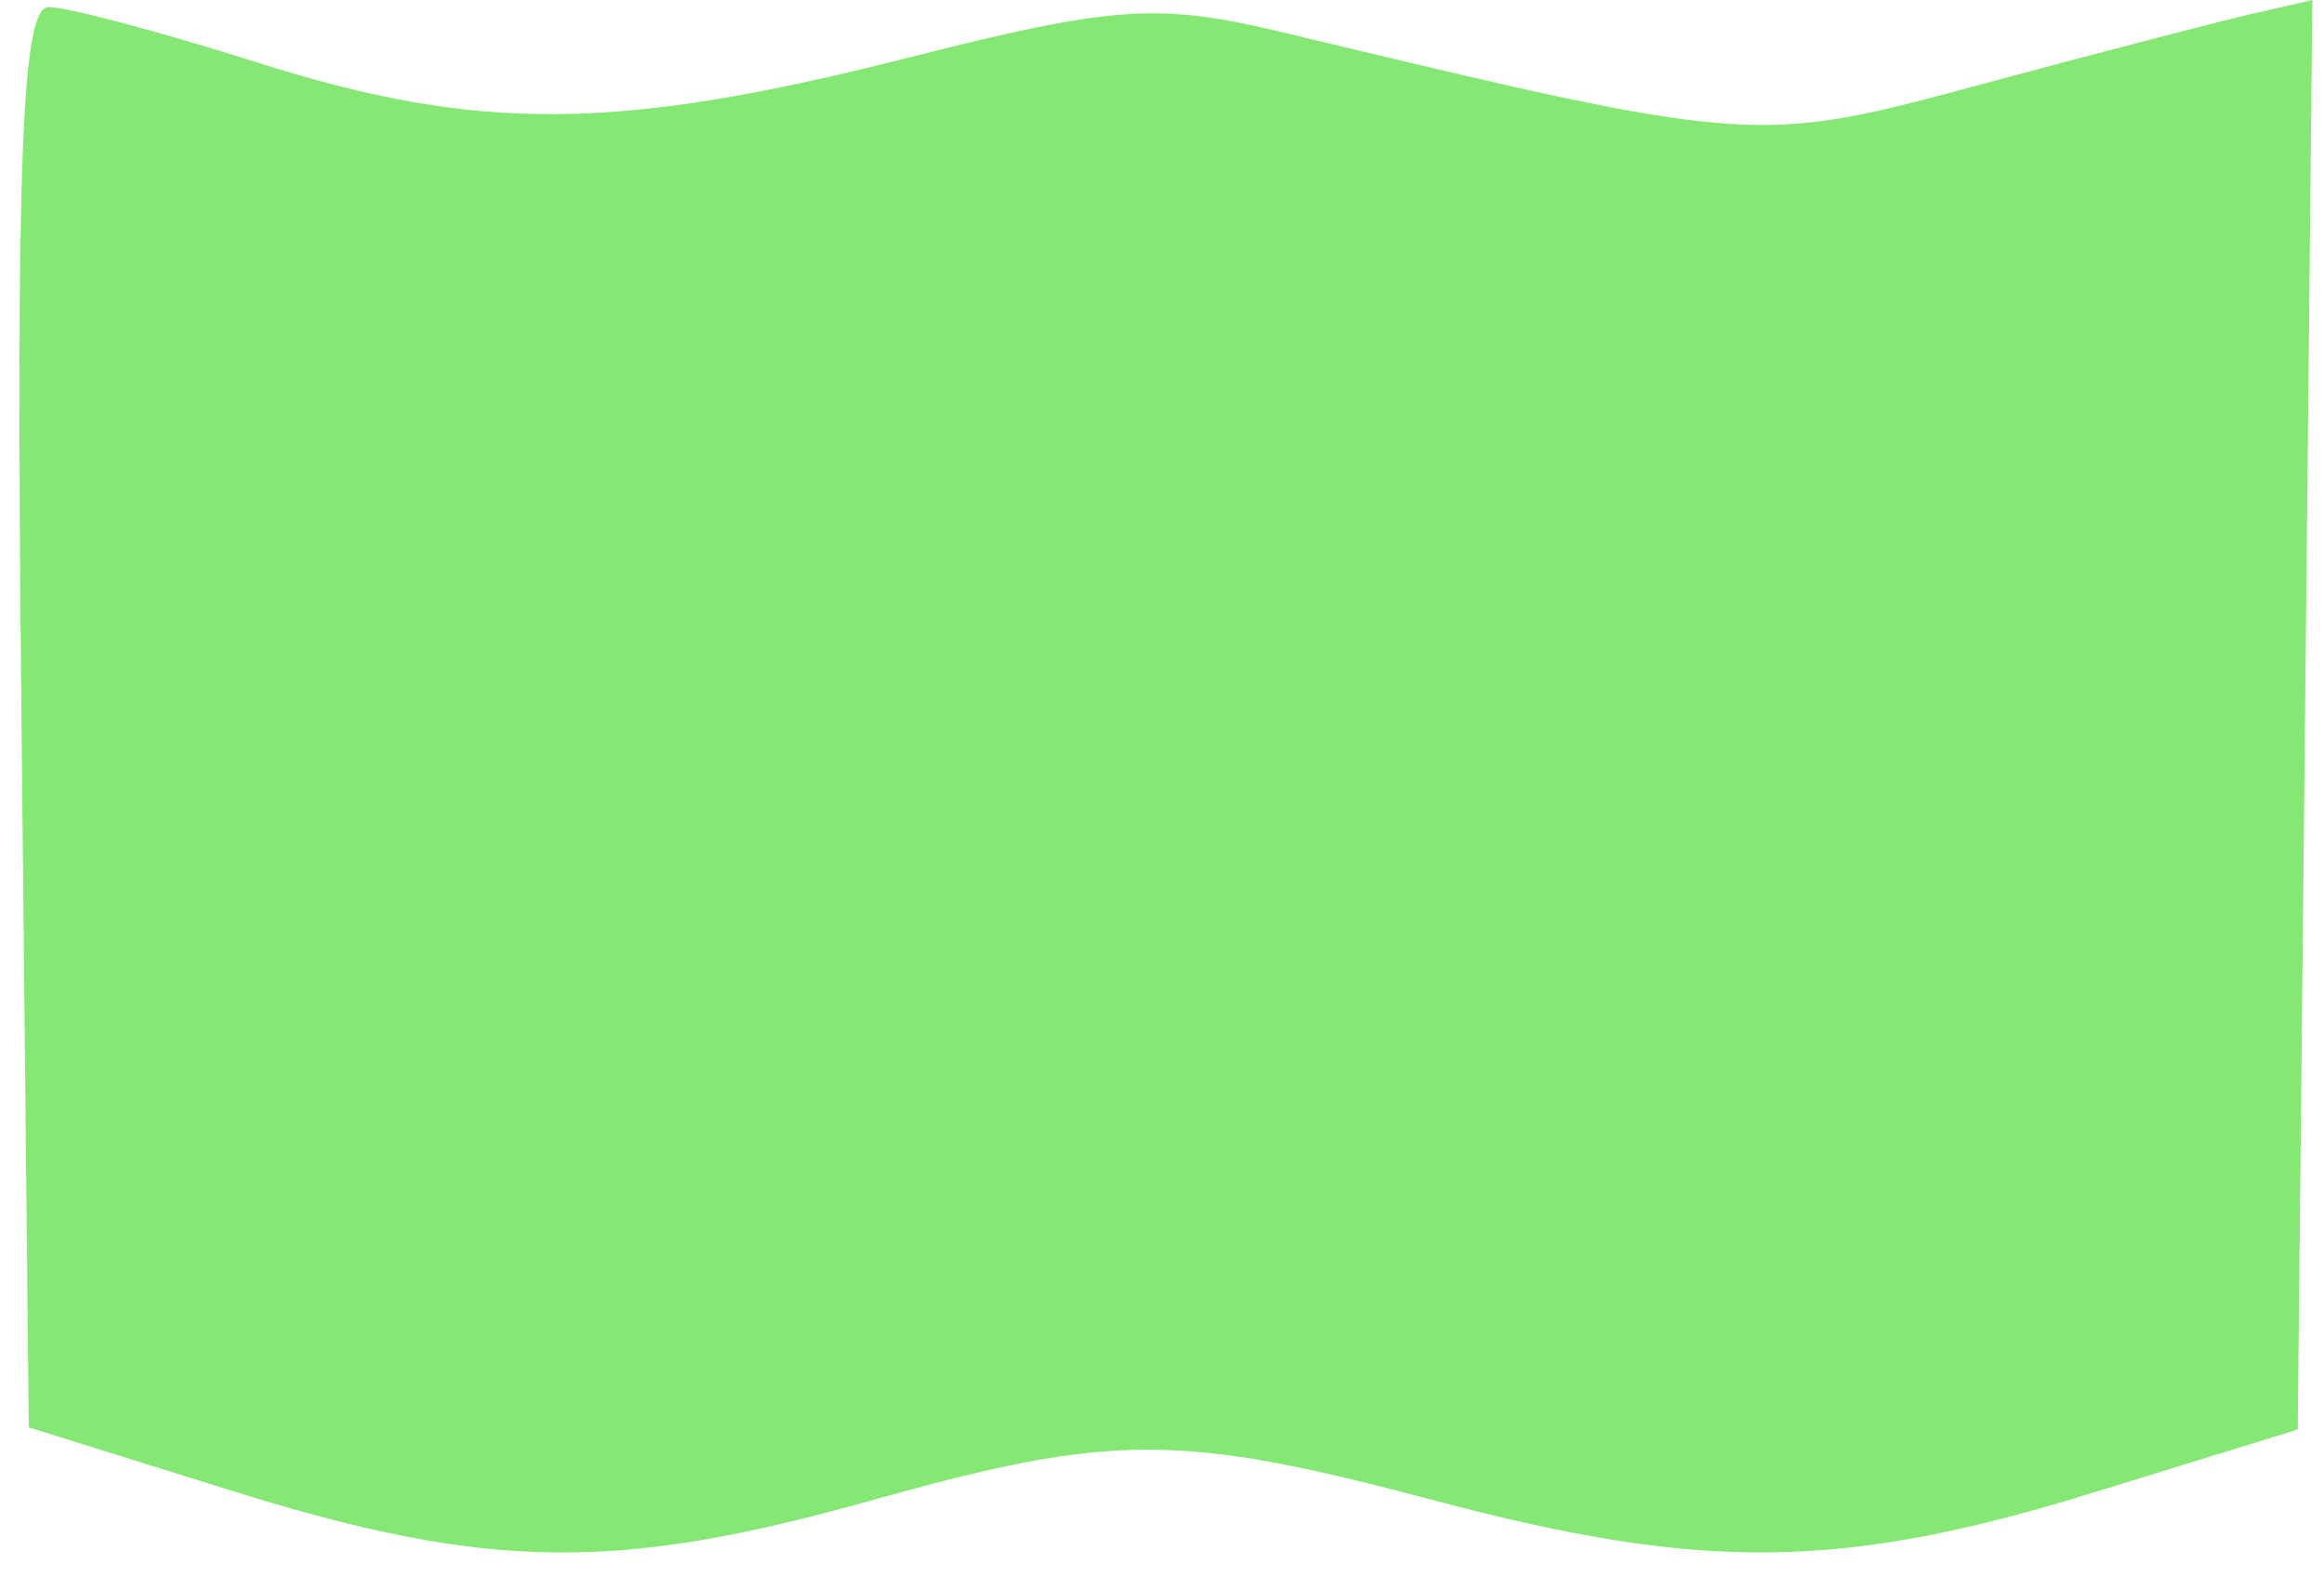 <svg width="84" height="57" viewBox="0 0 84 57" fill="none" xmlns="http://www.w3.org/2000/svg">
<path fill-rule="evenodd" clip-rule="evenodd" d="M0.776 25.911L1.04 51.581L8.451 53.892C17.583 56.739 22.255 56.81 31.417 54.24C40.233 51.767 42.605 51.767 51.927 54.24C61.564 56.796 66.596 56.733 75.641 53.942L83.052 51.656L83.316 25.828L83.58 0L81.34 0.514C80.108 0.797 75.699 1.946 71.542 3.067C63.465 5.246 63.308 5.235 46.346 1.164C41.871 0.09 40.241 0.202 32.795 2.092C22.294 4.757 17.282 4.792 9.28 2.253C5.835 1.16 2.453 0.26 1.764 0.253C0.779 0.243 0.569 5.713 0.776 25.911Z" fill="#86E874"/>
</svg>
